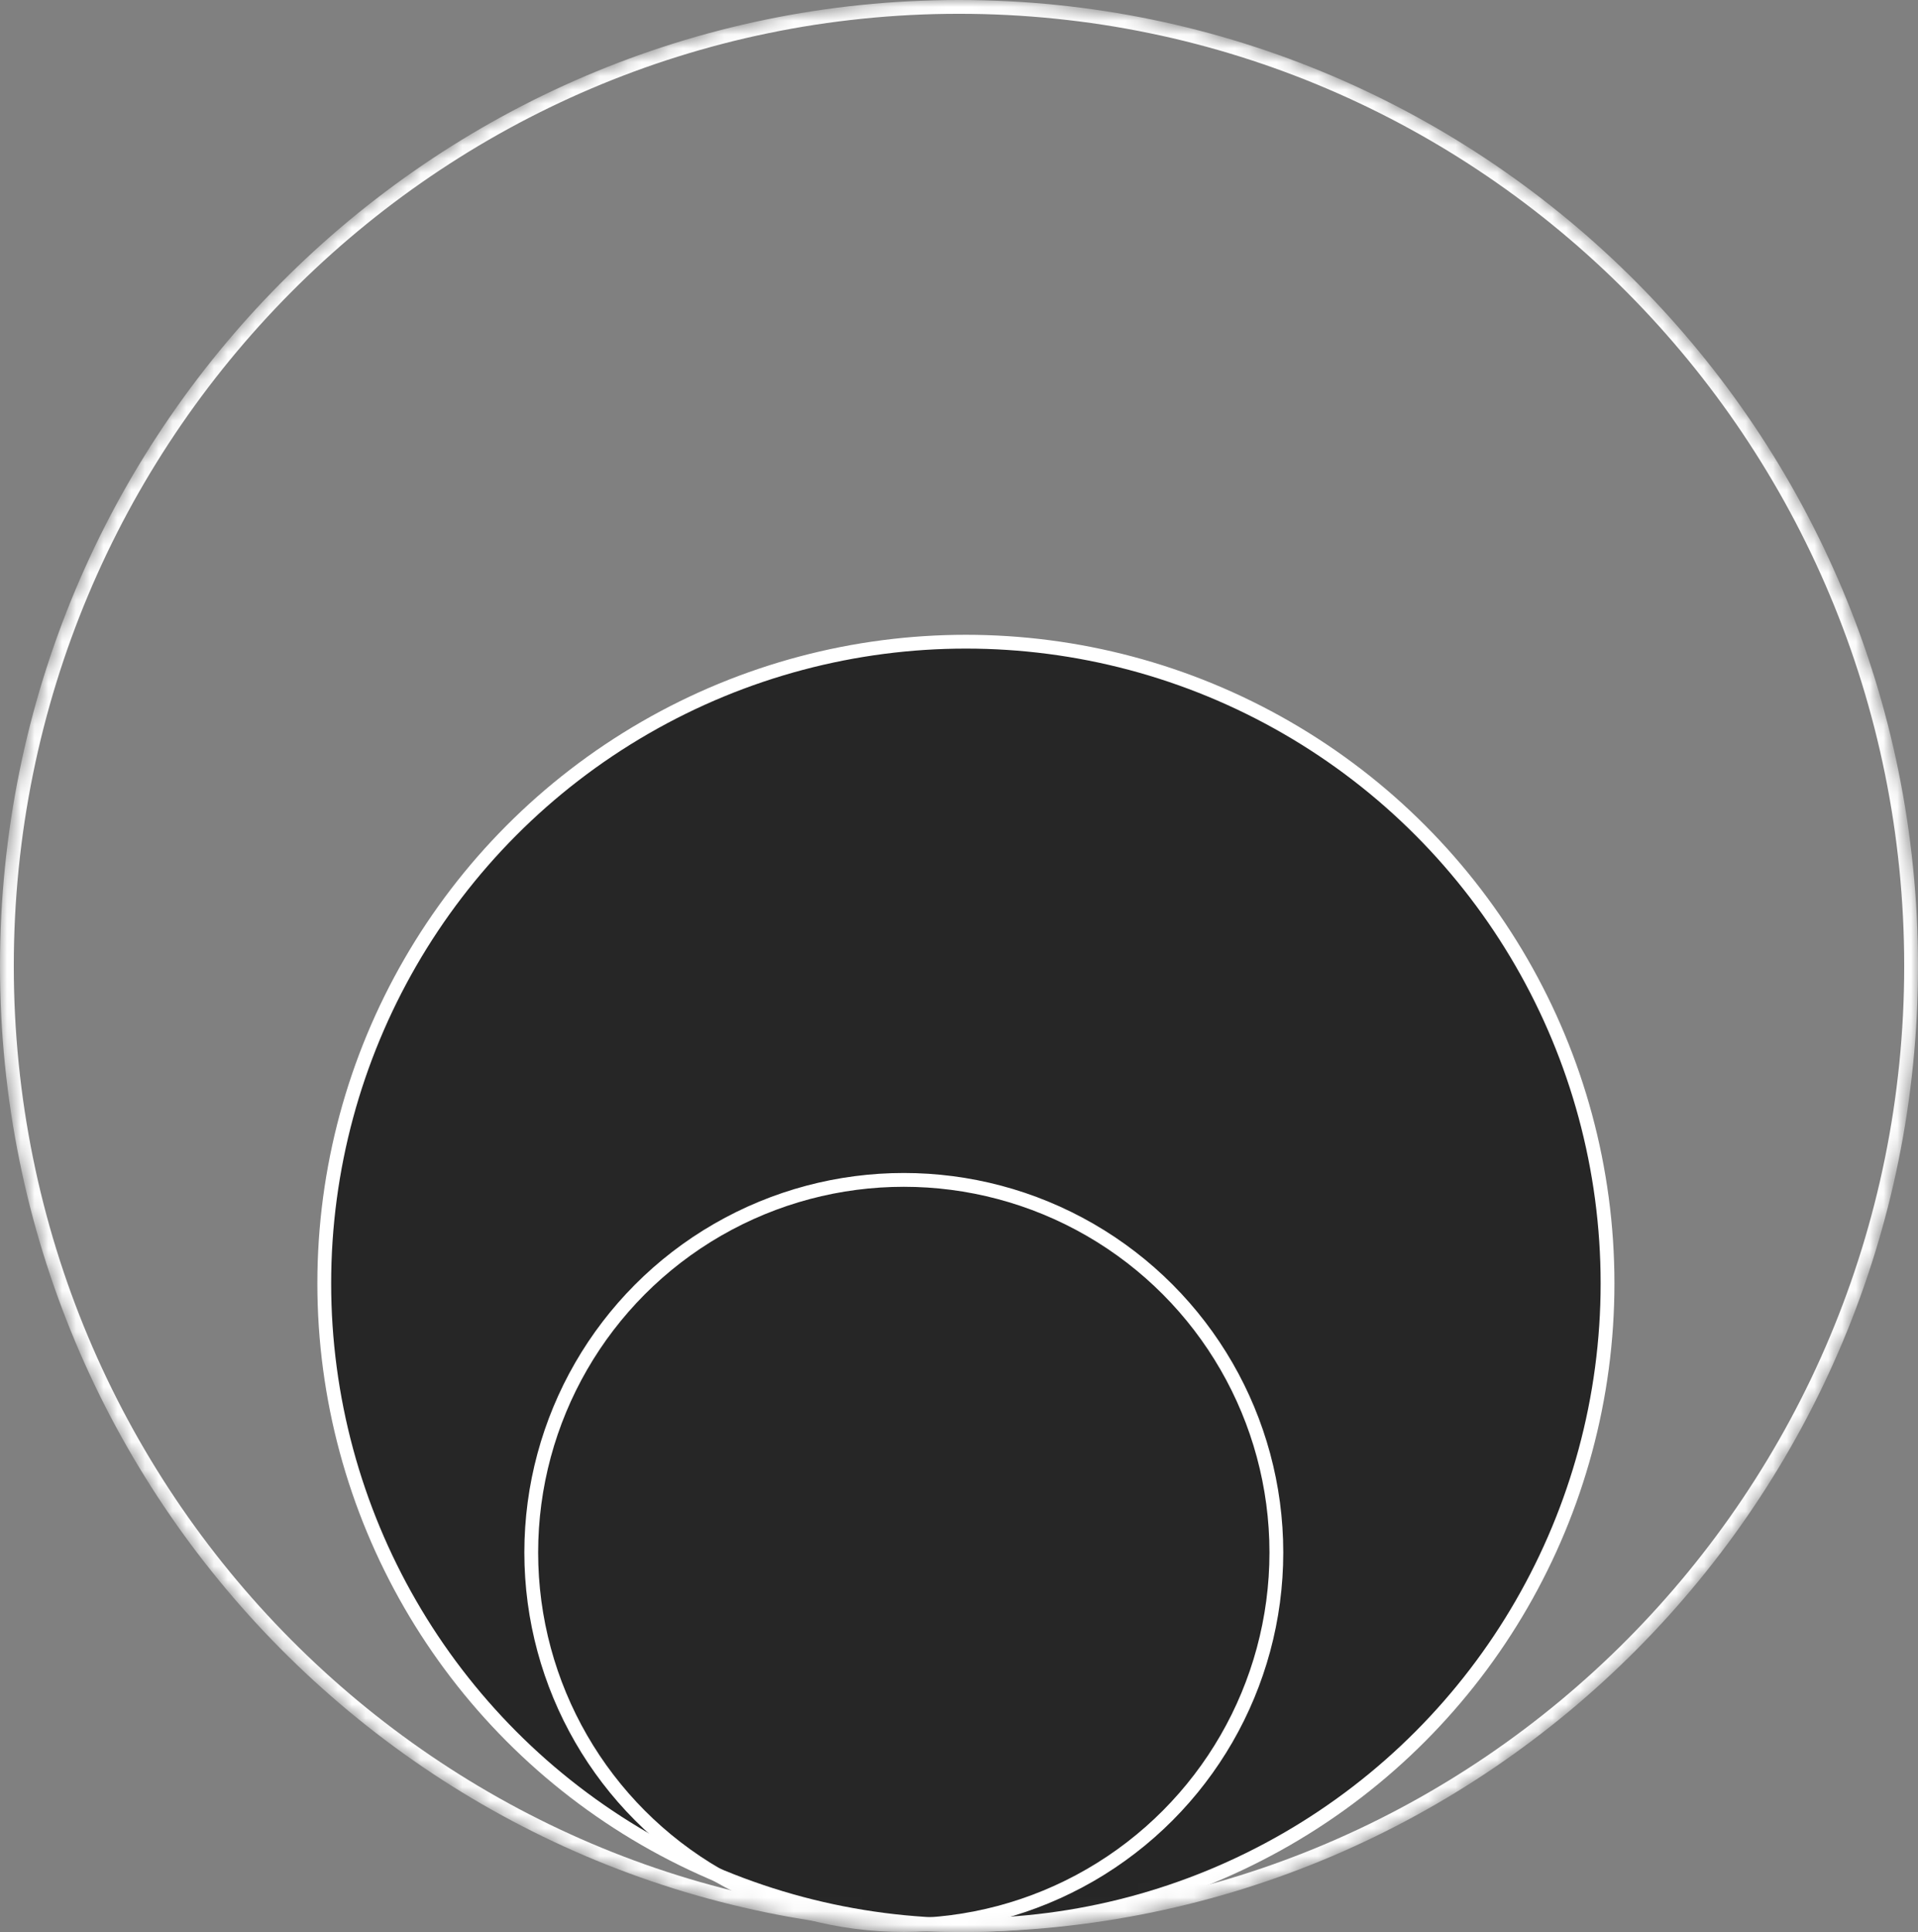 <svg width="139" height="140" viewBox="0 0 139 140" fill="none" xmlns="http://www.w3.org/2000/svg">
<rect x="0" y="0" width="139" height="140" fill="#808080" stroke="none"/>
<mask id="mask0_220_681" style="mask-type:alpha" maskUnits="userSpaceOnUse" x="0" y="0" width="139" height="140">
<path d="M138.5 70C138.5 31.613 107.604 0.5 69.5 0.5C31.396 0.5 0.5 31.613 0.5 70C0.5 108.387 31.396 139.5 69.5 139.5C107.604 139.5 138.5 108.387 138.5 70Z" fill="url(#paint0_radial_220_681)" stroke="white"/>
</mask>
<g mask="url(#mask0_220_681)">
<path d="M138.5 70C138.5 31.613 107.604 0.5 69.5 0.5C31.396 0.5 0.5 31.613 0.5 70C0.5 108.387 31.396 139.5 69.5 139.5C107.604 139.5 138.5 108.387 138.5 70Z" stroke="white"/>
<circle r="46.5" transform="matrix(1 0 0 -1 70 93)" fill="#262626" stroke="white"/>
<circle r="27" transform="matrix(1 0 0 -1 65.5 112.5)" stroke="white"/>
</g>
<defs>
<radialGradient id="paint0_radial_220_681" cx="0" cy="0" r="1" gradientUnits="userSpaceOnUse" gradientTransform="translate(148.834 132.258) rotate(-144.489) scale(179.379 571.069)">
<stop stop-color="#FFF1AA"/>
<stop offset="1" stop-color="#7BFAFF"/>
</radialGradient>
</defs>
</svg>
